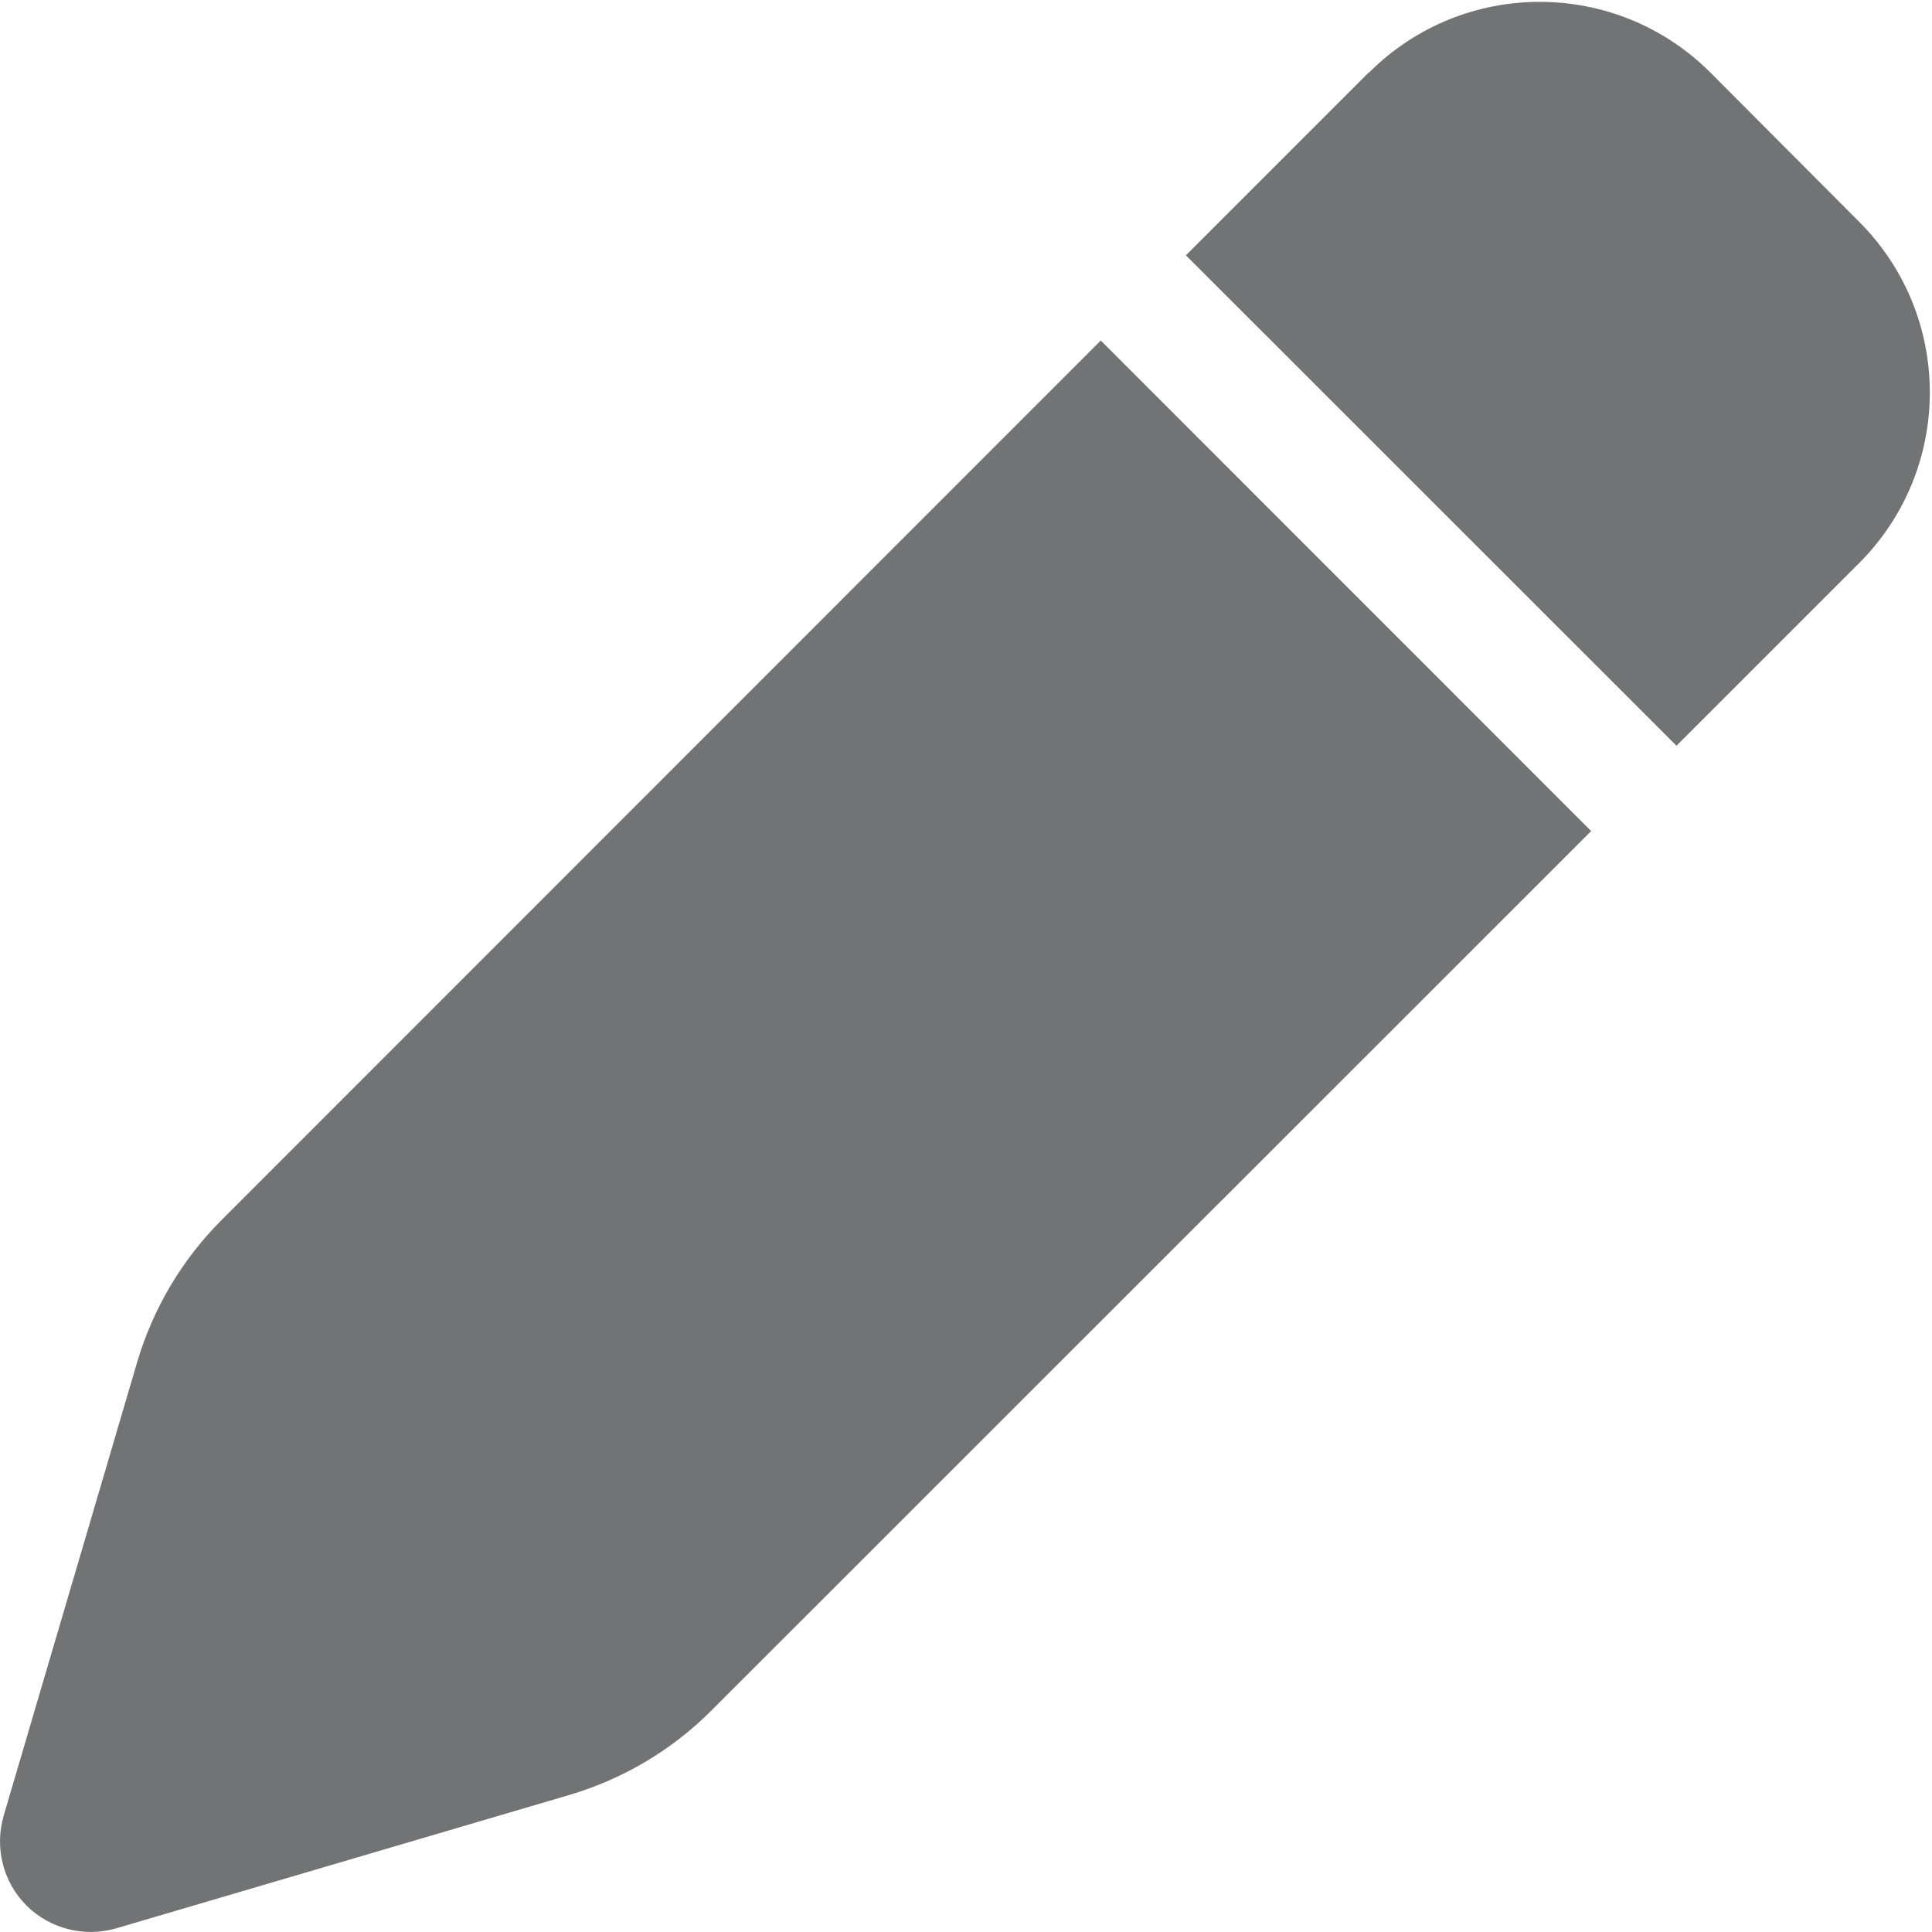 <svg width="12" height="12" viewBox="0 0 12 12" fill="none" xmlns="http://www.w3.org/2000/svg">
<g clip-path="url(#clip0_2890_9431)">
<path d="M8.501 0.451L7.366 1.586L10.413 4.632L11.547 3.498C12.133 2.912 12.133 1.963 11.547 1.377L10.624 0.451C10.038 -0.135 9.089 -0.135 8.503 0.451H8.501ZM6.837 2.115L1.373 7.581C1.13 7.825 0.951 8.127 0.853 8.457L0.023 11.277C-0.035 11.476 0.019 11.69 0.164 11.835C0.309 11.98 0.522 12.034 0.719 11.978L3.539 11.148C3.869 11.05 4.172 10.871 4.415 10.628L9.883 5.162L6.837 2.115Z" fill="#727374"/>
</g>
<defs>
<clipPath id="clip0_2890_9431">
<rect width="12" height="12" fill="white"/>
</clipPath>
</defs>
</svg>

